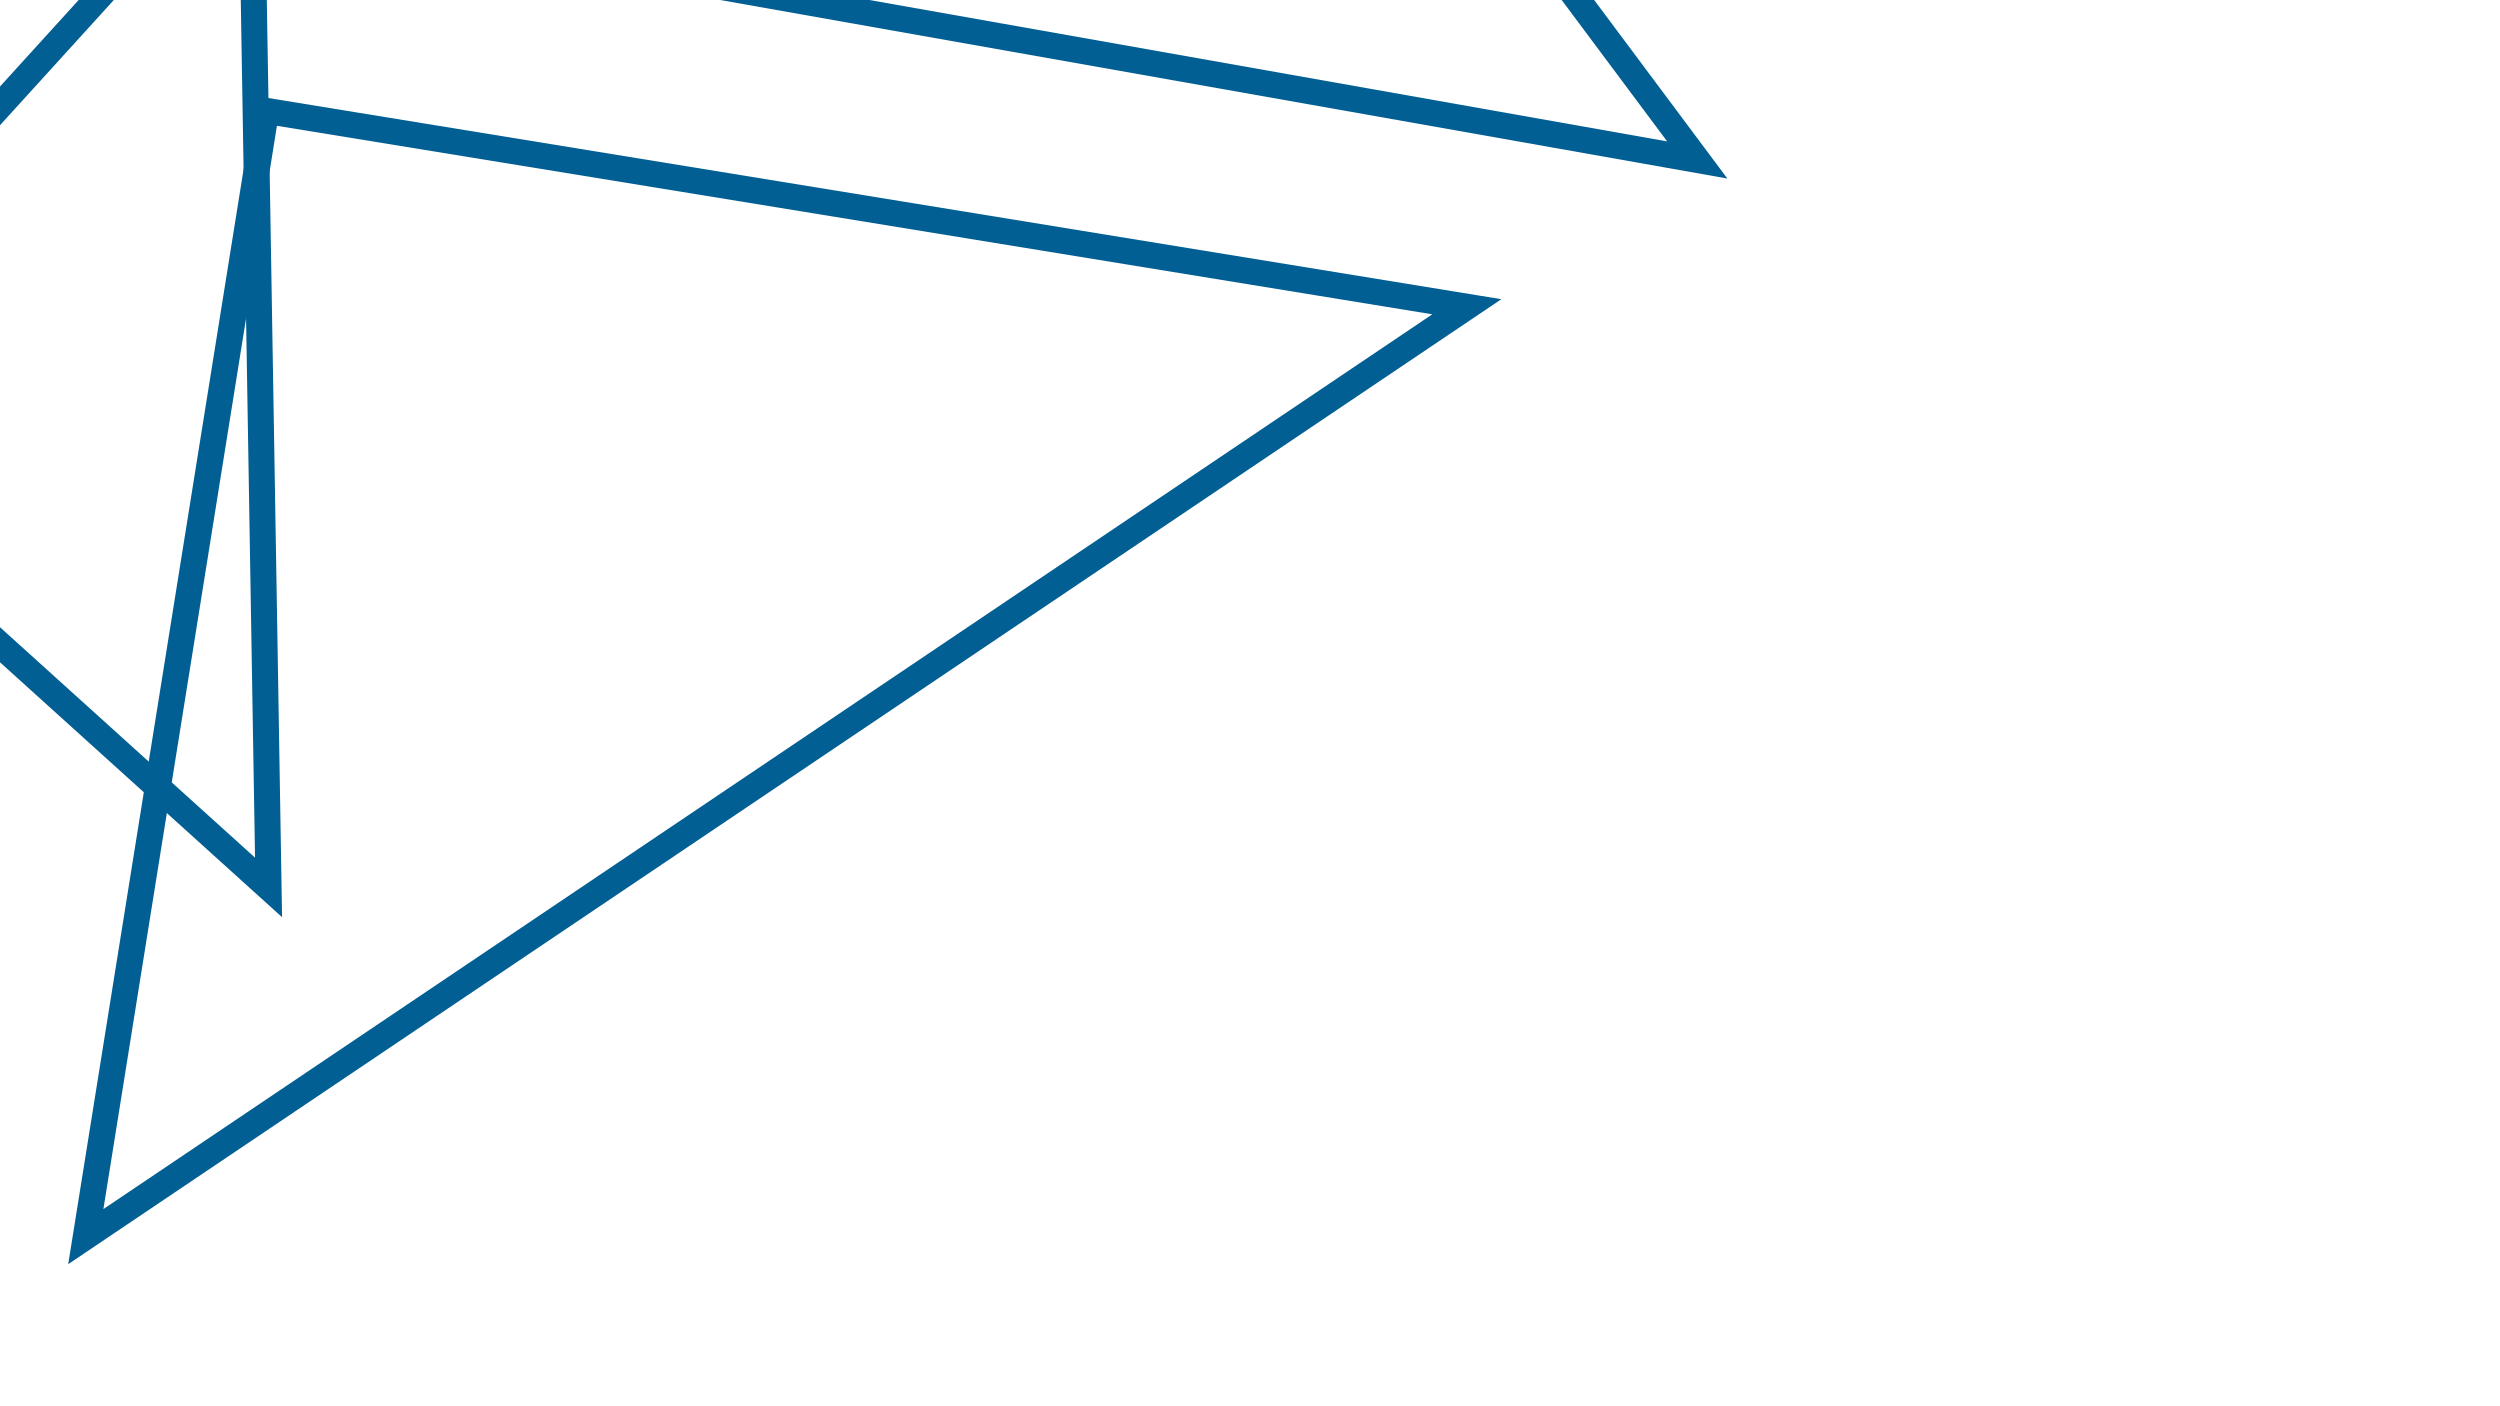 <svg xmlns="http://www.w3.org/2000/svg" xmlns:xlink="http://www.w3.org/1999/xlink" width="1920" height="1080" viewBox="0 0 1920 1080">
  <defs>
    <clipPath id="clip-kategoria_1">
      <rect width="1920" height="1080"/>
    </clipPath>
  </defs>
  <g id="kategoria_1" data-name="kategoria – 1" clip-path="url(#clip-kategoria_1)">
    <path id="Path_4" data-name="Path 4" d="M.977,0,0,556.432,594.72,2.758Z" transform="matrix(0.669, -0.743, 0.743, 0.669, -207.182, 309.287)" fill="none" stroke="#025f93" stroke-width="20"/>
    <path id="Path_2" data-name="Path 2" d="M1.537,0,0,875.6,935.85,4.339Z" transform="translate(202.876 84.901) rotate(9)" fill="none" stroke="#025f93" stroke-width="20"/>
    <path id="Path_3" data-name="Path 3" d="M1.537,0,0,875.6,935.85,4.339Z" transform="matrix(0.602, 0.799, -0.799, 0.602, 743.591, -627.496)" fill="none" stroke="#025f93" stroke-width="20"/>
  </g>
</svg>
